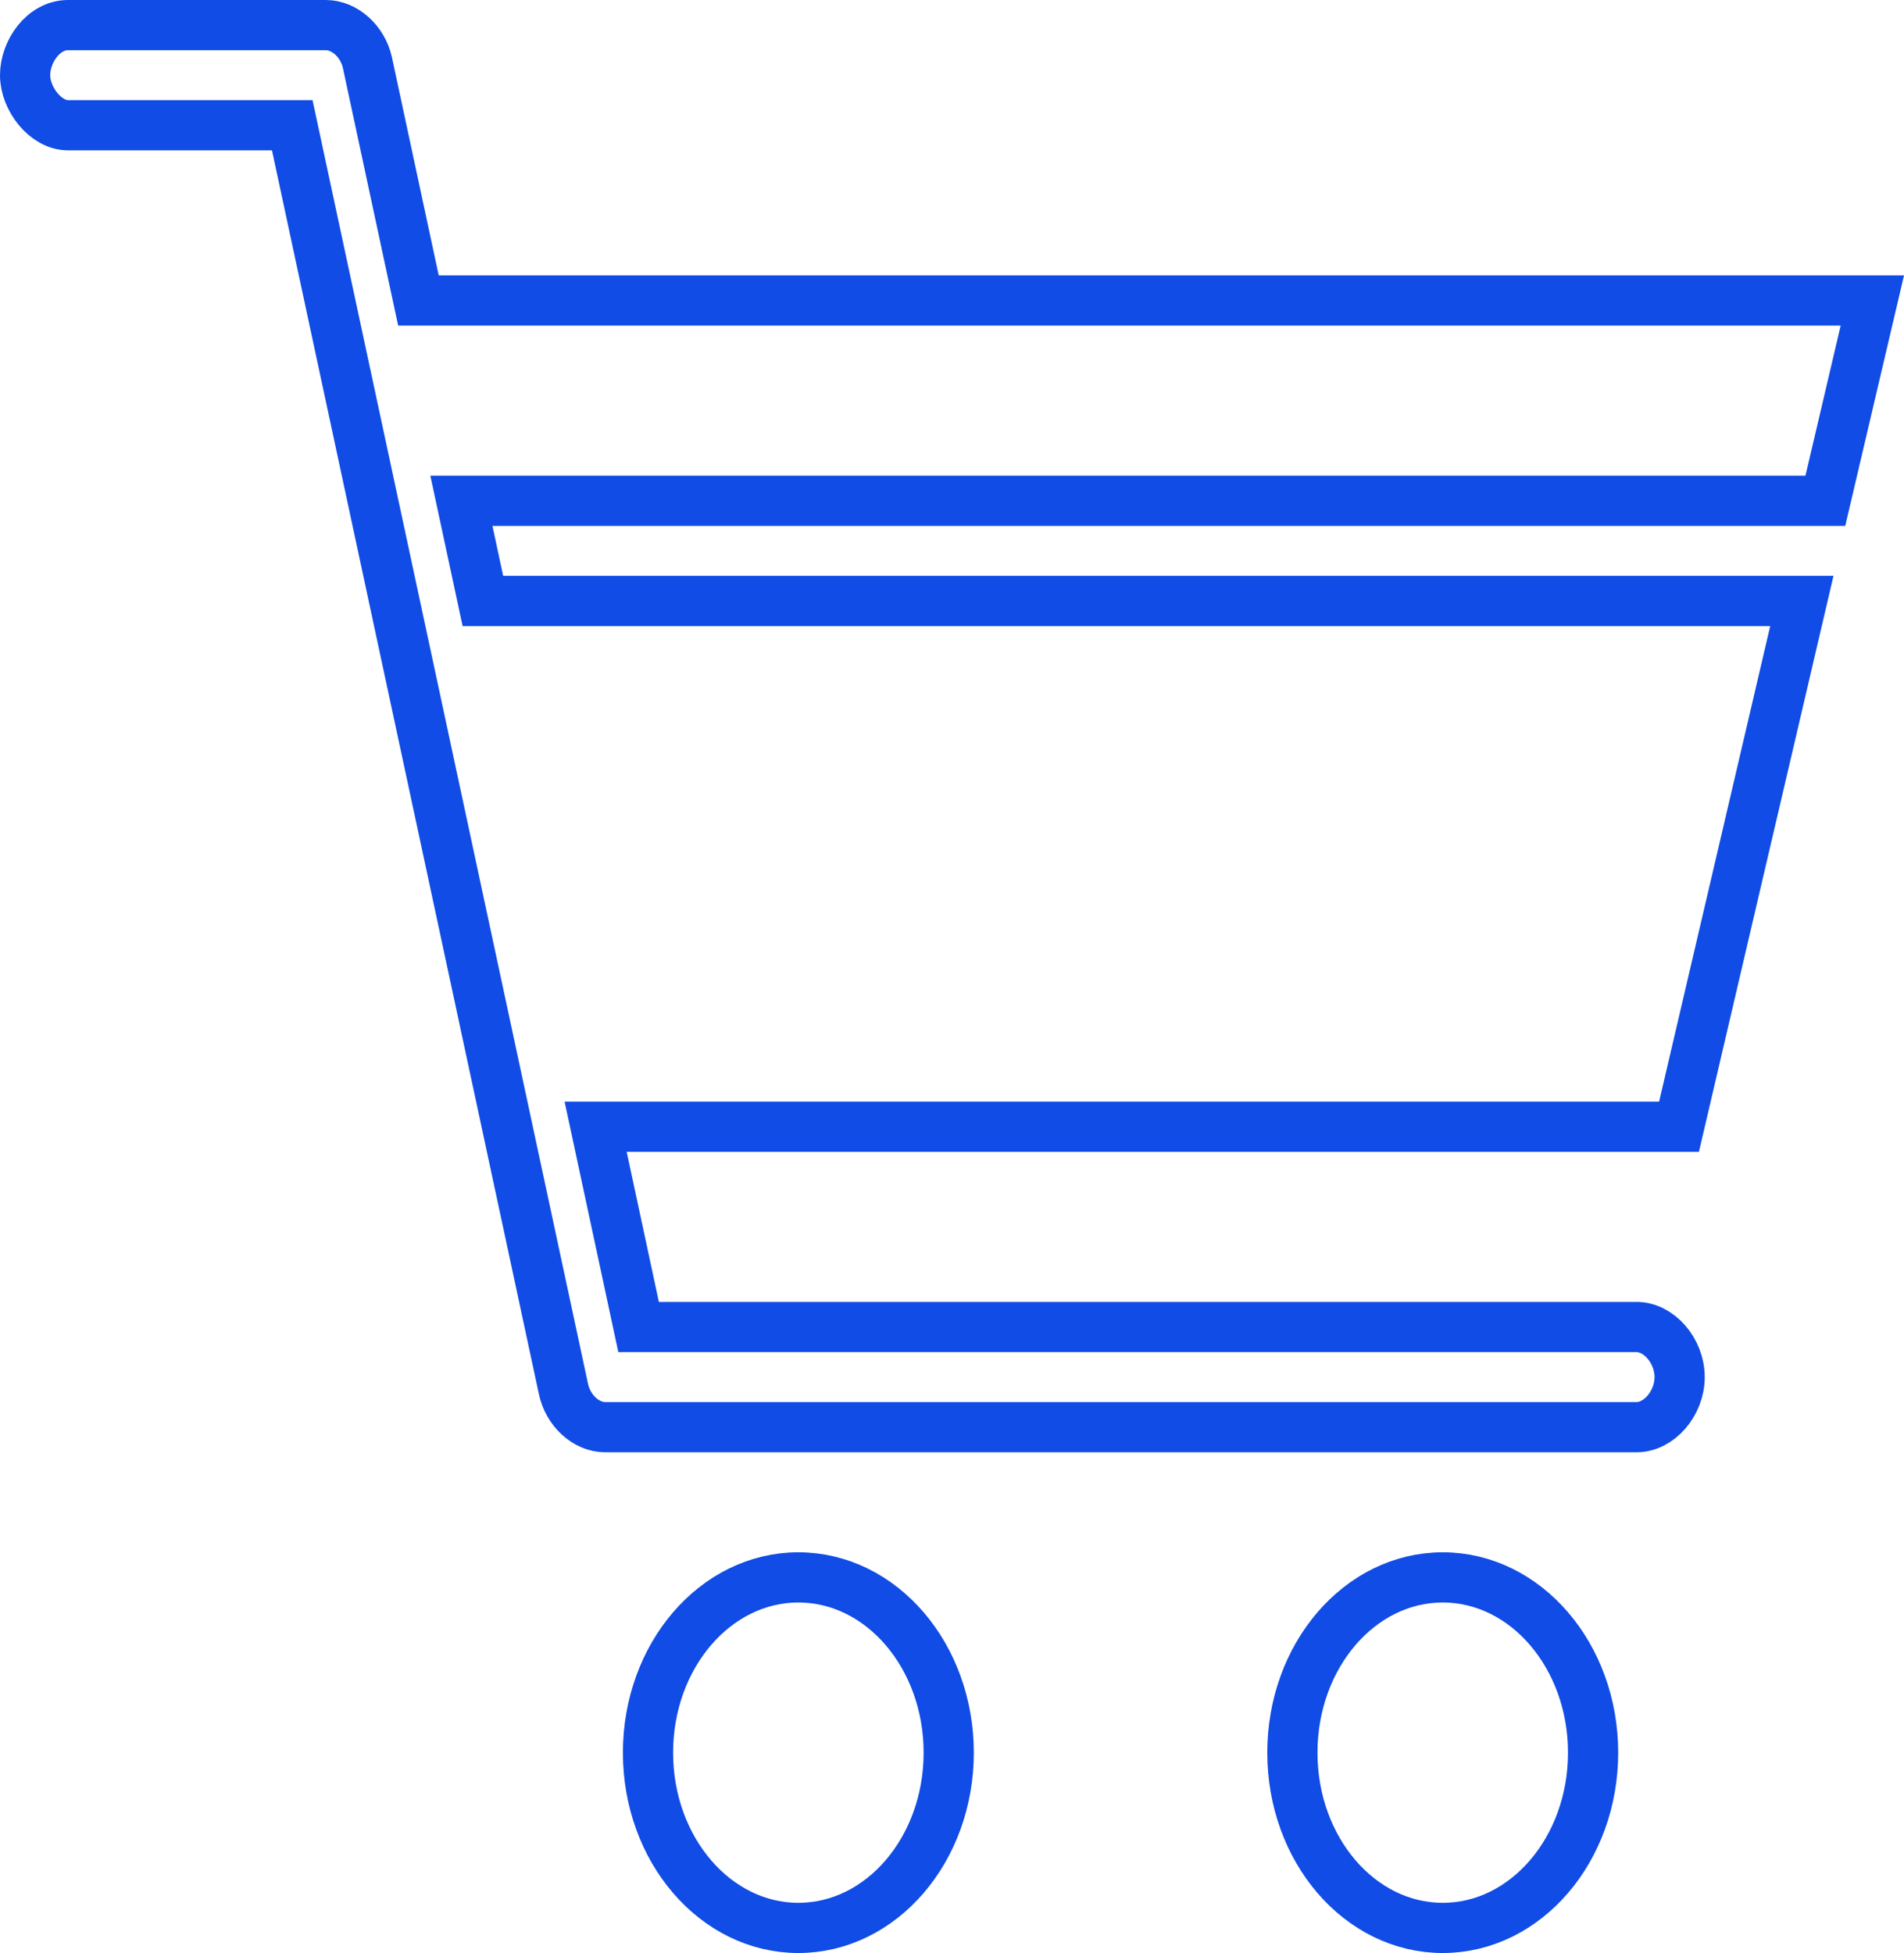 <svg xmlns="http://www.w3.org/2000/svg" width="1137.988" height="1167.132" viewBox="0 0 1137.988 1167.132">
  <g id="Group_389" data-name="Group 389" transform="translate(5739.815 15954.037)">
    <g id="purchase" transform="translate(-5724.815 -15939.037)">
      <g id="Group_388" data-name="Group 388" transform="translate(0 0)">
        <path id="Path_823" data-name="Path 823" d="M0,30.074C0,44.18,12.216,60,25.676,60h134l162.08,755.124c2.669,12.907,13.481,22.867,24.871,22.914H962.844c13.562.222,26.04-14.113,26.04-29.927s-12.477-30.149-26.04-29.923H366.682l-25.675-119.7H988.519l73.417-314.208H273.608L260.77,284.432h815.206l28.085-119.7H235.094L204.6,22.592C201.782,9.858,191.016.144,179.731.149H25.676C10.908.149,0,15.967,0,30.074ZM462.164,927.806c-49.629,0-89.864,46.893-89.864,104.737s40.235,104.737,89.864,104.737,89.867-46.893,89.867-104.737S511.8,927.806,462.164,927.806Zm385.139,0c-49.632,0-89.867,46.893-89.867,104.737s40.235,104.737,89.867,104.737,89.864-46.893,89.864-104.737S896.931,927.806,847.3,927.806Z" transform="translate(0 -0.149)" fill="none" stroke="#104ce5" stroke-width="30" fill-rule="evenodd"/>
      </g>
    </g>
  </g>
</svg>
